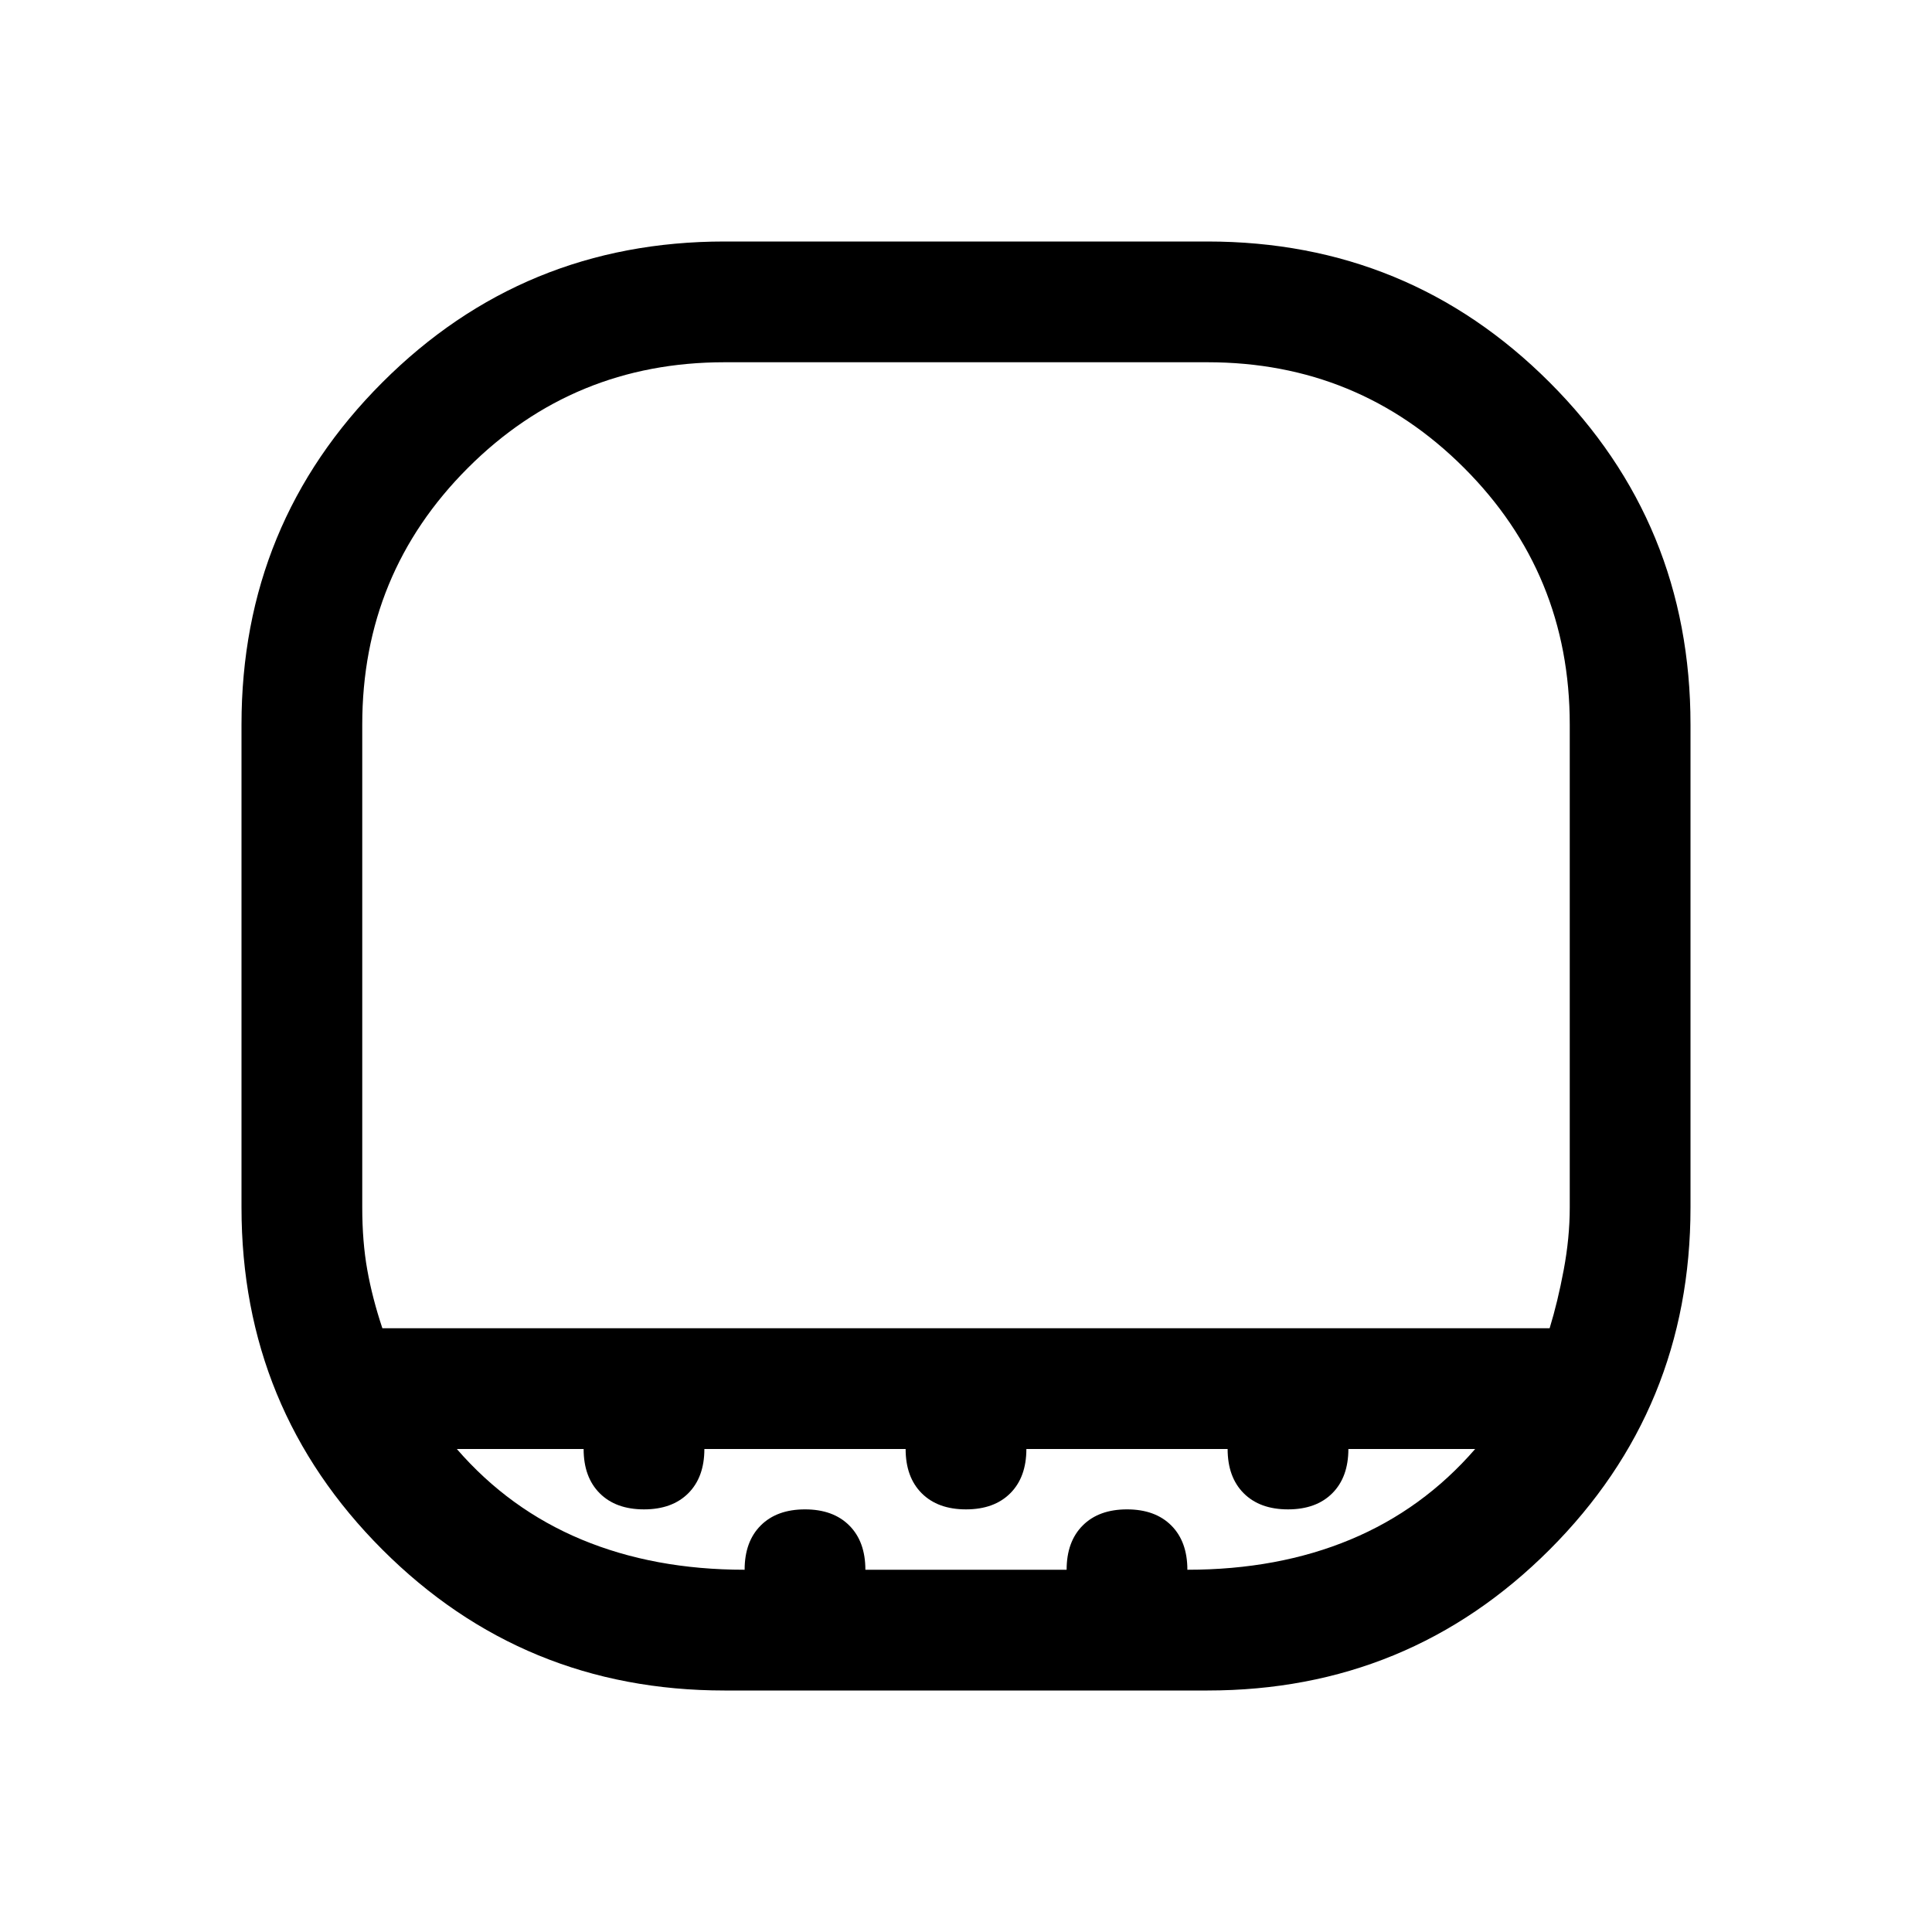 <svg xmlns="http://www.w3.org/2000/svg" height="48" width="48"><path d="M18 42Q13 42 9.5 38.5Q6 35 6 30V18Q6 13 9.5 9.5Q13 6 18 6H30Q35 6 38.5 9.5Q42 13 42 18V30Q42 35 38.5 38.5Q35 42 30 42ZM9.5 33H38.5Q38.7 32.35 38.85 31.55Q39 30.75 39 30V18Q39 14.25 36.375 11.625Q33.75 9 30 9H18Q14.25 9 11.625 11.625Q9 14.25 9 18V30Q9 30.85 9.125 31.55Q9.25 32.25 9.5 33ZM18.5 39Q18.5 38.3 18.9 37.9Q19.3 37.5 20 37.5Q20.7 37.5 21.1 37.9Q21.5 38.3 21.5 39H26.5Q26.5 38.3 26.9 37.9Q27.3 37.5 28 37.5Q28.7 37.5 29.1 37.9Q29.5 38.3 29.5 39Q31.75 39 33.55 38.25Q35.35 37.5 36.65 36H33.5Q33.5 36.7 33.1 37.1Q32.7 37.5 32 37.5Q31.3 37.5 30.9 37.1Q30.5 36.7 30.5 36H25.5Q25.5 36.7 25.1 37.1Q24.7 37.5 24 37.5Q23.3 37.5 22.9 37.1Q22.5 36.7 22.5 36H17.5Q17.5 36.7 17.1 37.1Q16.7 37.5 16 37.5Q15.3 37.5 14.9 37.1Q14.5 36.7 14.5 36H11.35Q12.65 37.5 14.45 38.25Q16.25 39 18.5 39ZM24 33Q24 33 24 33Q24 33 24 33Q24 33 24 33Q24 33 24 33Q24 33 24 33Q24 33 24 33Q24 33 24 33Q24 33 24 33Z"/></svg>